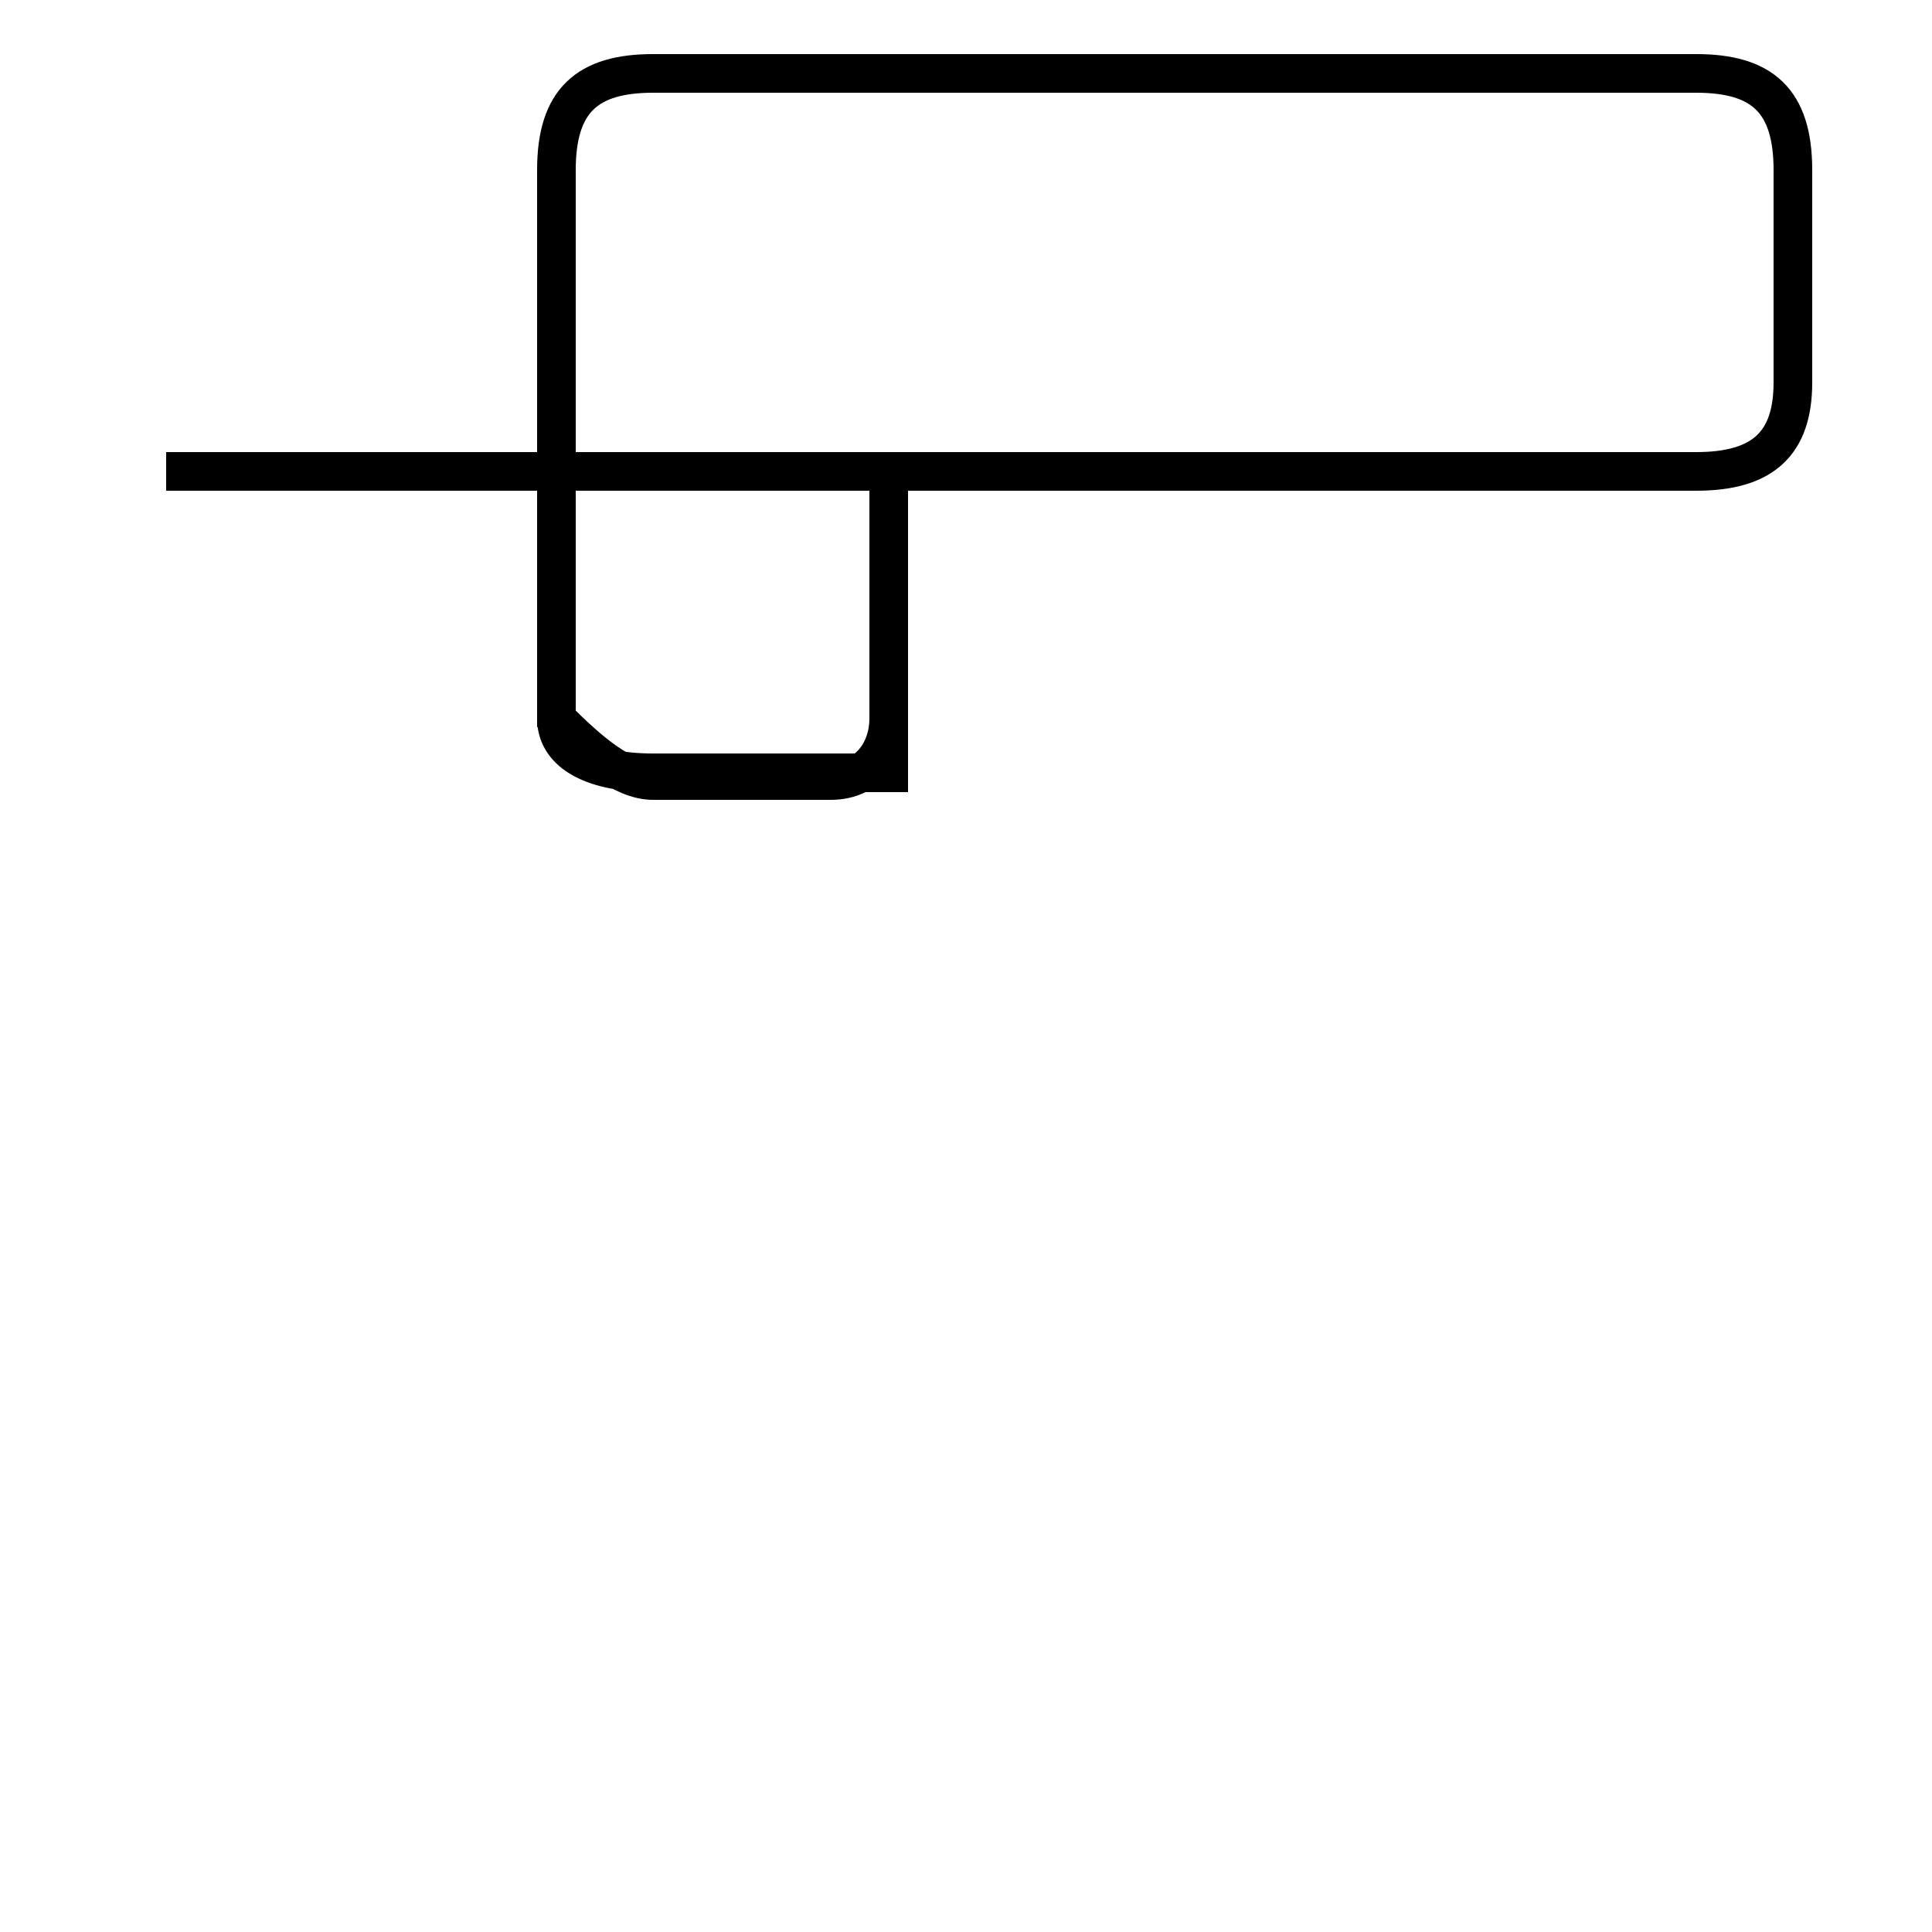 <?xml version='1.0' encoding='utf8'?>
<svg viewBox="0.0 -44.0 50.0 50.0" version="1.1" xmlns="http://www.w3.org/2000/svg">
<rect x="0.0" y="-44.0" width="50.0" height="50.0" fill="#808080" stroke="none"/>
<rect x="-1000" y="-1000" width="2000" height="2000" stroke="white" fill="white"/>
<g style="fill:none; stroke:#000000;  stroke-width:1">
<path d="M 4.3 31.8 L 43.9 31.8 C 45.6 31.8 46.4 32.5 46.4 34.1 L 46.4 39.6 C 46.4 41.4 45.6 42.1 43.9 42.1 L 16.9 42.1 C 15.2 42.1 14.4 41.4 14.4 39.6 L 14.4 25.4 C 15.2 24.6 16.1 23.8 16.9 23.8 L 21.5 23.8 C 22.5 23.8 23.0 24.6 23.0 25.4 L 23.0 31.8 L 23.0 24.0 L 21.5 24.0 C 20.5 24.0 19.6 24.0 18.6 24.0 L 16.9 24.0 C 15.2 24.0 14.4 24.6 14.4 25.4 L 14.4 39.6 " transform="scale(1, -1)" />
</g>
</svg>